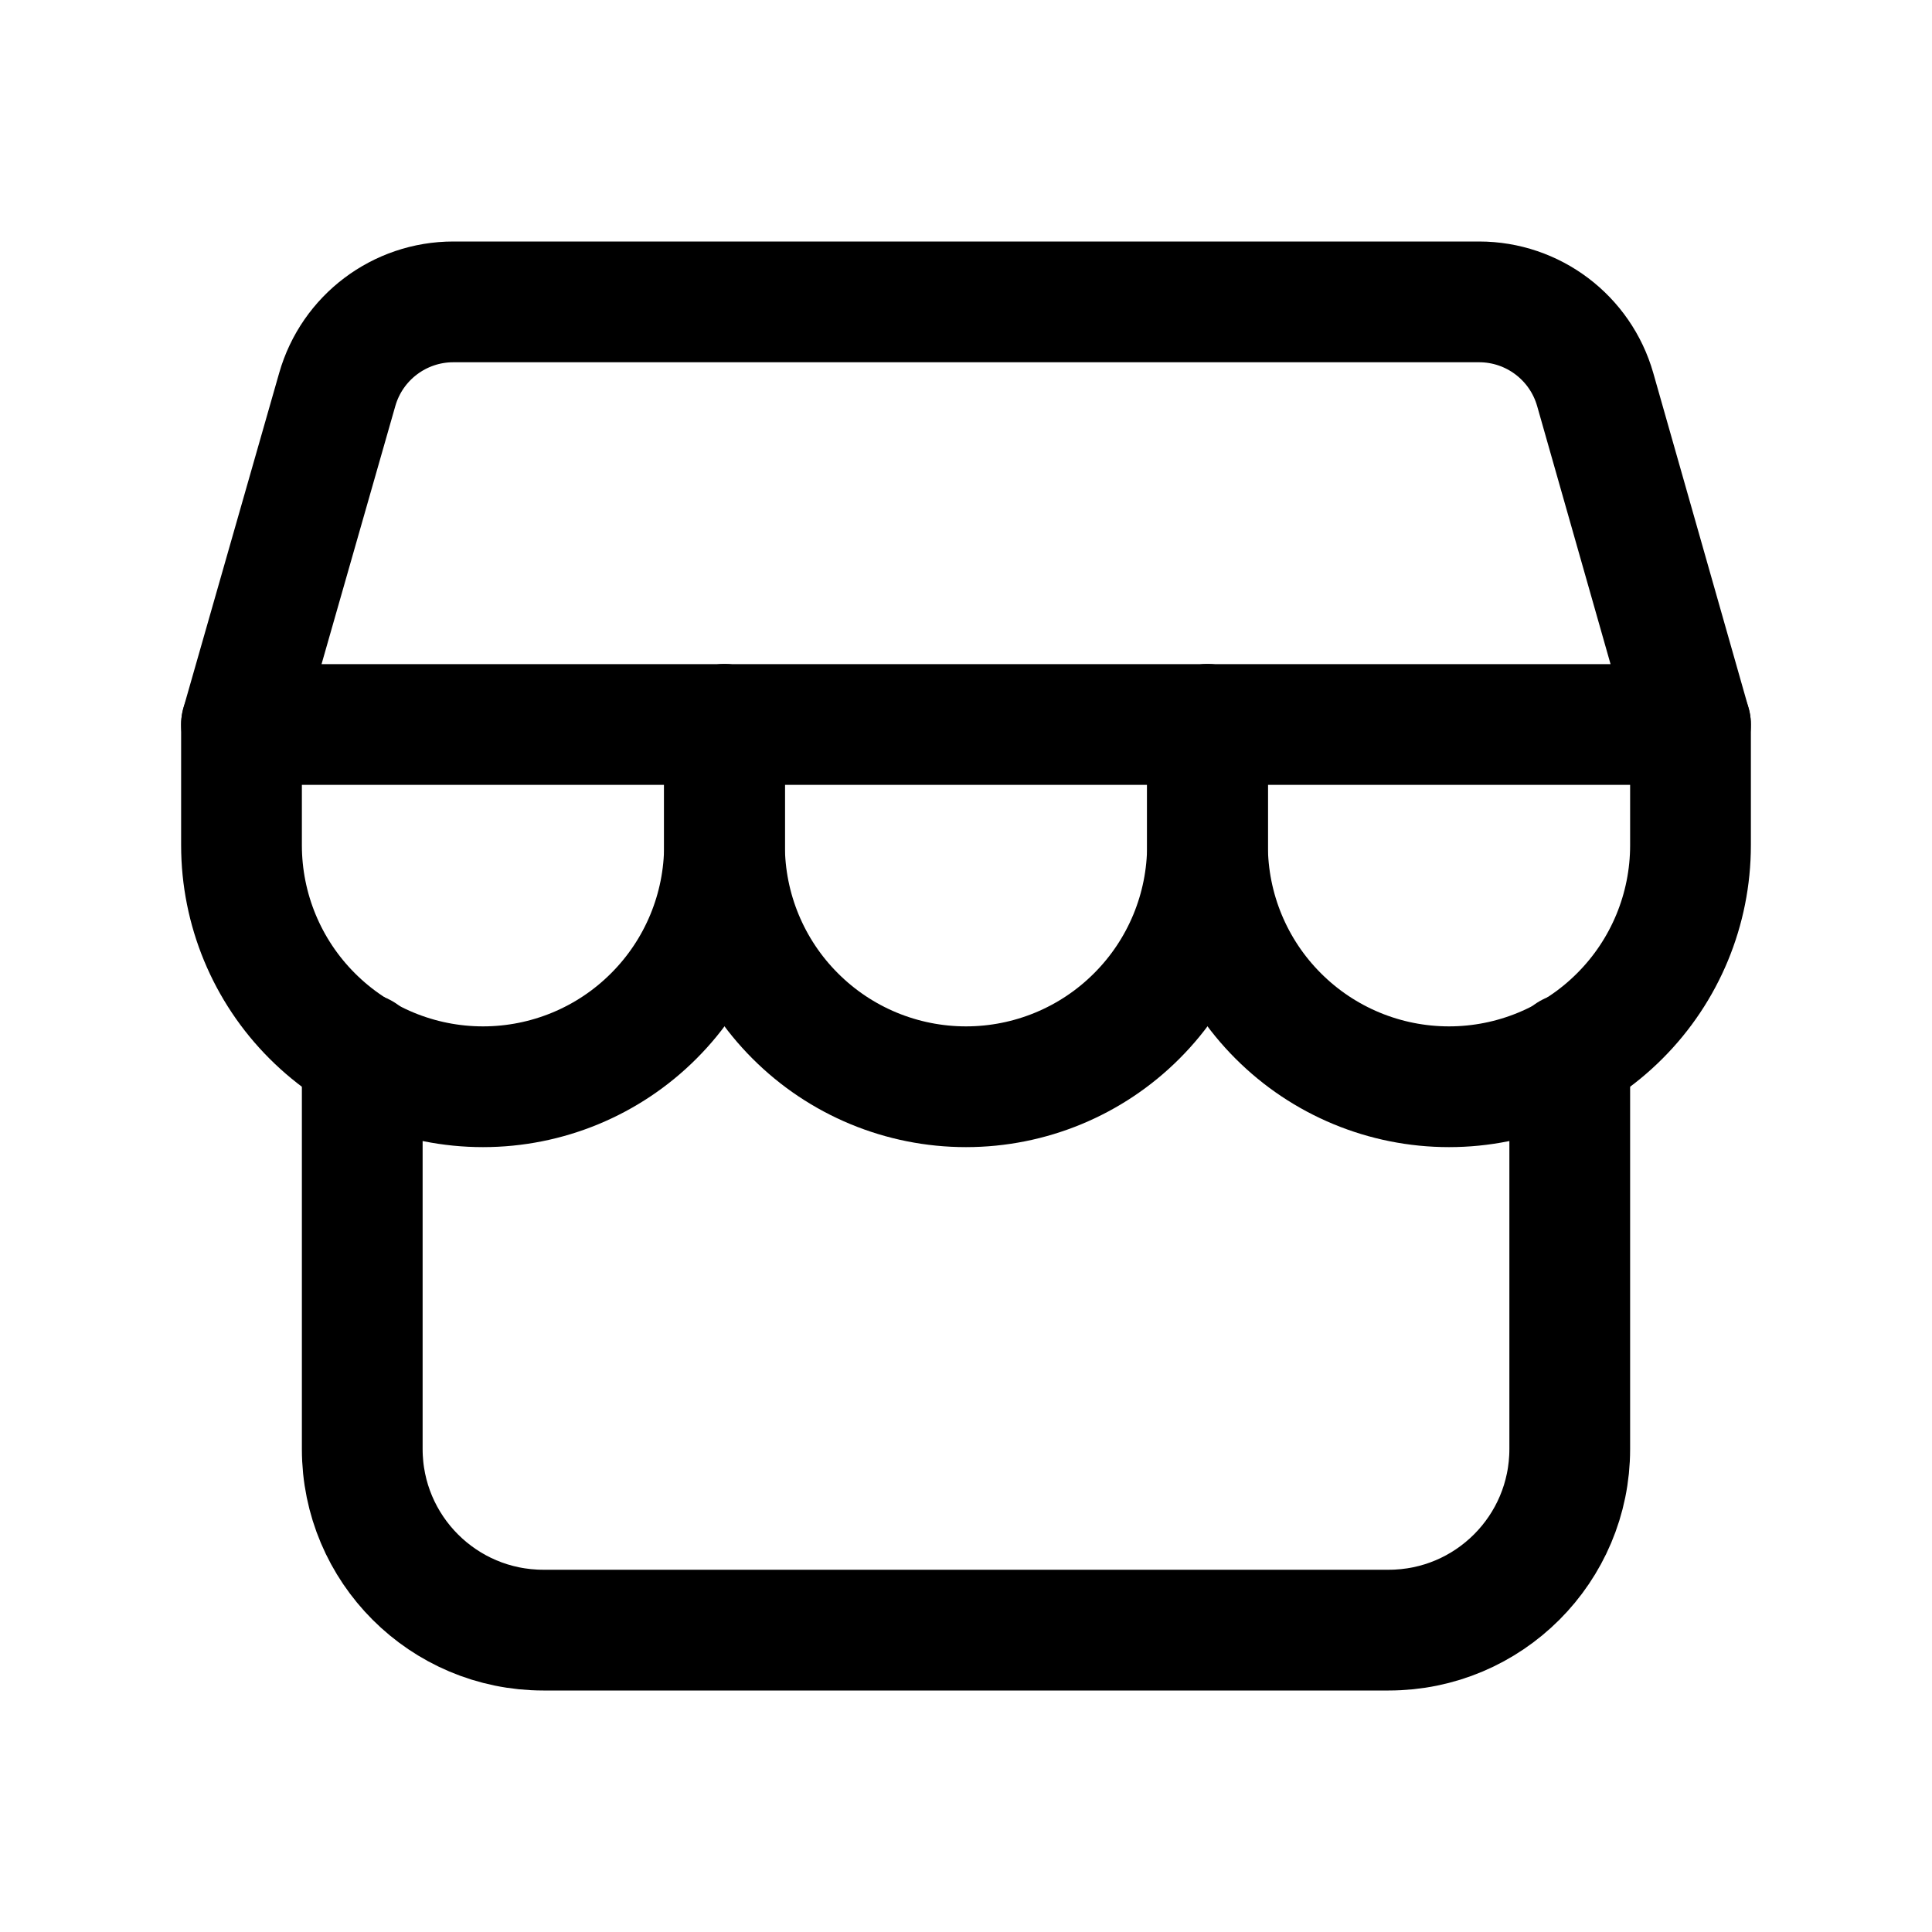 <svg width="32" height="32" viewBox="0 0 32 32" fill="none" xmlns="http://www.w3.org/2000/svg">
<g clip-path="url(#clip0_34_2804)">
<path d="M6 17.449V24C6 25.657 7.343 27 9 27H23C24.657 27 26 25.657 26 24V17.449" stroke="black" stroke-width="2" stroke-linecap="round" stroke-linejoin="round"/>
<path d="M24.498 5H7.509C6.616 5 5.831 5.592 5.586 6.451L4 12H28L26.422 6.453C26.177 5.593 25.392 5 24.498 5Z" stroke="black" stroke-width="2" stroke-linecap="round" stroke-linejoin="round"/>
<path d="M12 12V14C12 15.061 11.579 16.078 10.828 16.828C10.078 17.579 9.061 18 8 18C6.939 18 5.922 17.579 5.172 16.828C4.421 16.078 4 15.061 4 14V12" stroke="black" stroke-width="2" stroke-linecap="round" stroke-linejoin="round"/>
<path d="M20 12V14C20 15.061 19.579 16.078 18.828 16.828C18.078 17.579 17.061 18 16 18C14.939 18 13.922 17.579 13.172 16.828C12.421 16.078 12 15.061 12 14V12" stroke="black" stroke-width="2" stroke-linecap="round" stroke-linejoin="round"/>
<path d="M28 12V14C28 15.061 27.579 16.078 26.828 16.828C26.078 17.579 25.061 18 24 18C22.939 18 21.922 17.579 21.172 16.828C20.421 16.078 20 15.061 20 14V12" stroke="black" stroke-width="2" stroke-linecap="round" stroke-linejoin="round"/>
</g>
<defs>
<clipPath id="clip0_34_2804">
<rect width="32" height="32" fill="white"/>
</clipPath>
</defs>
</svg>
